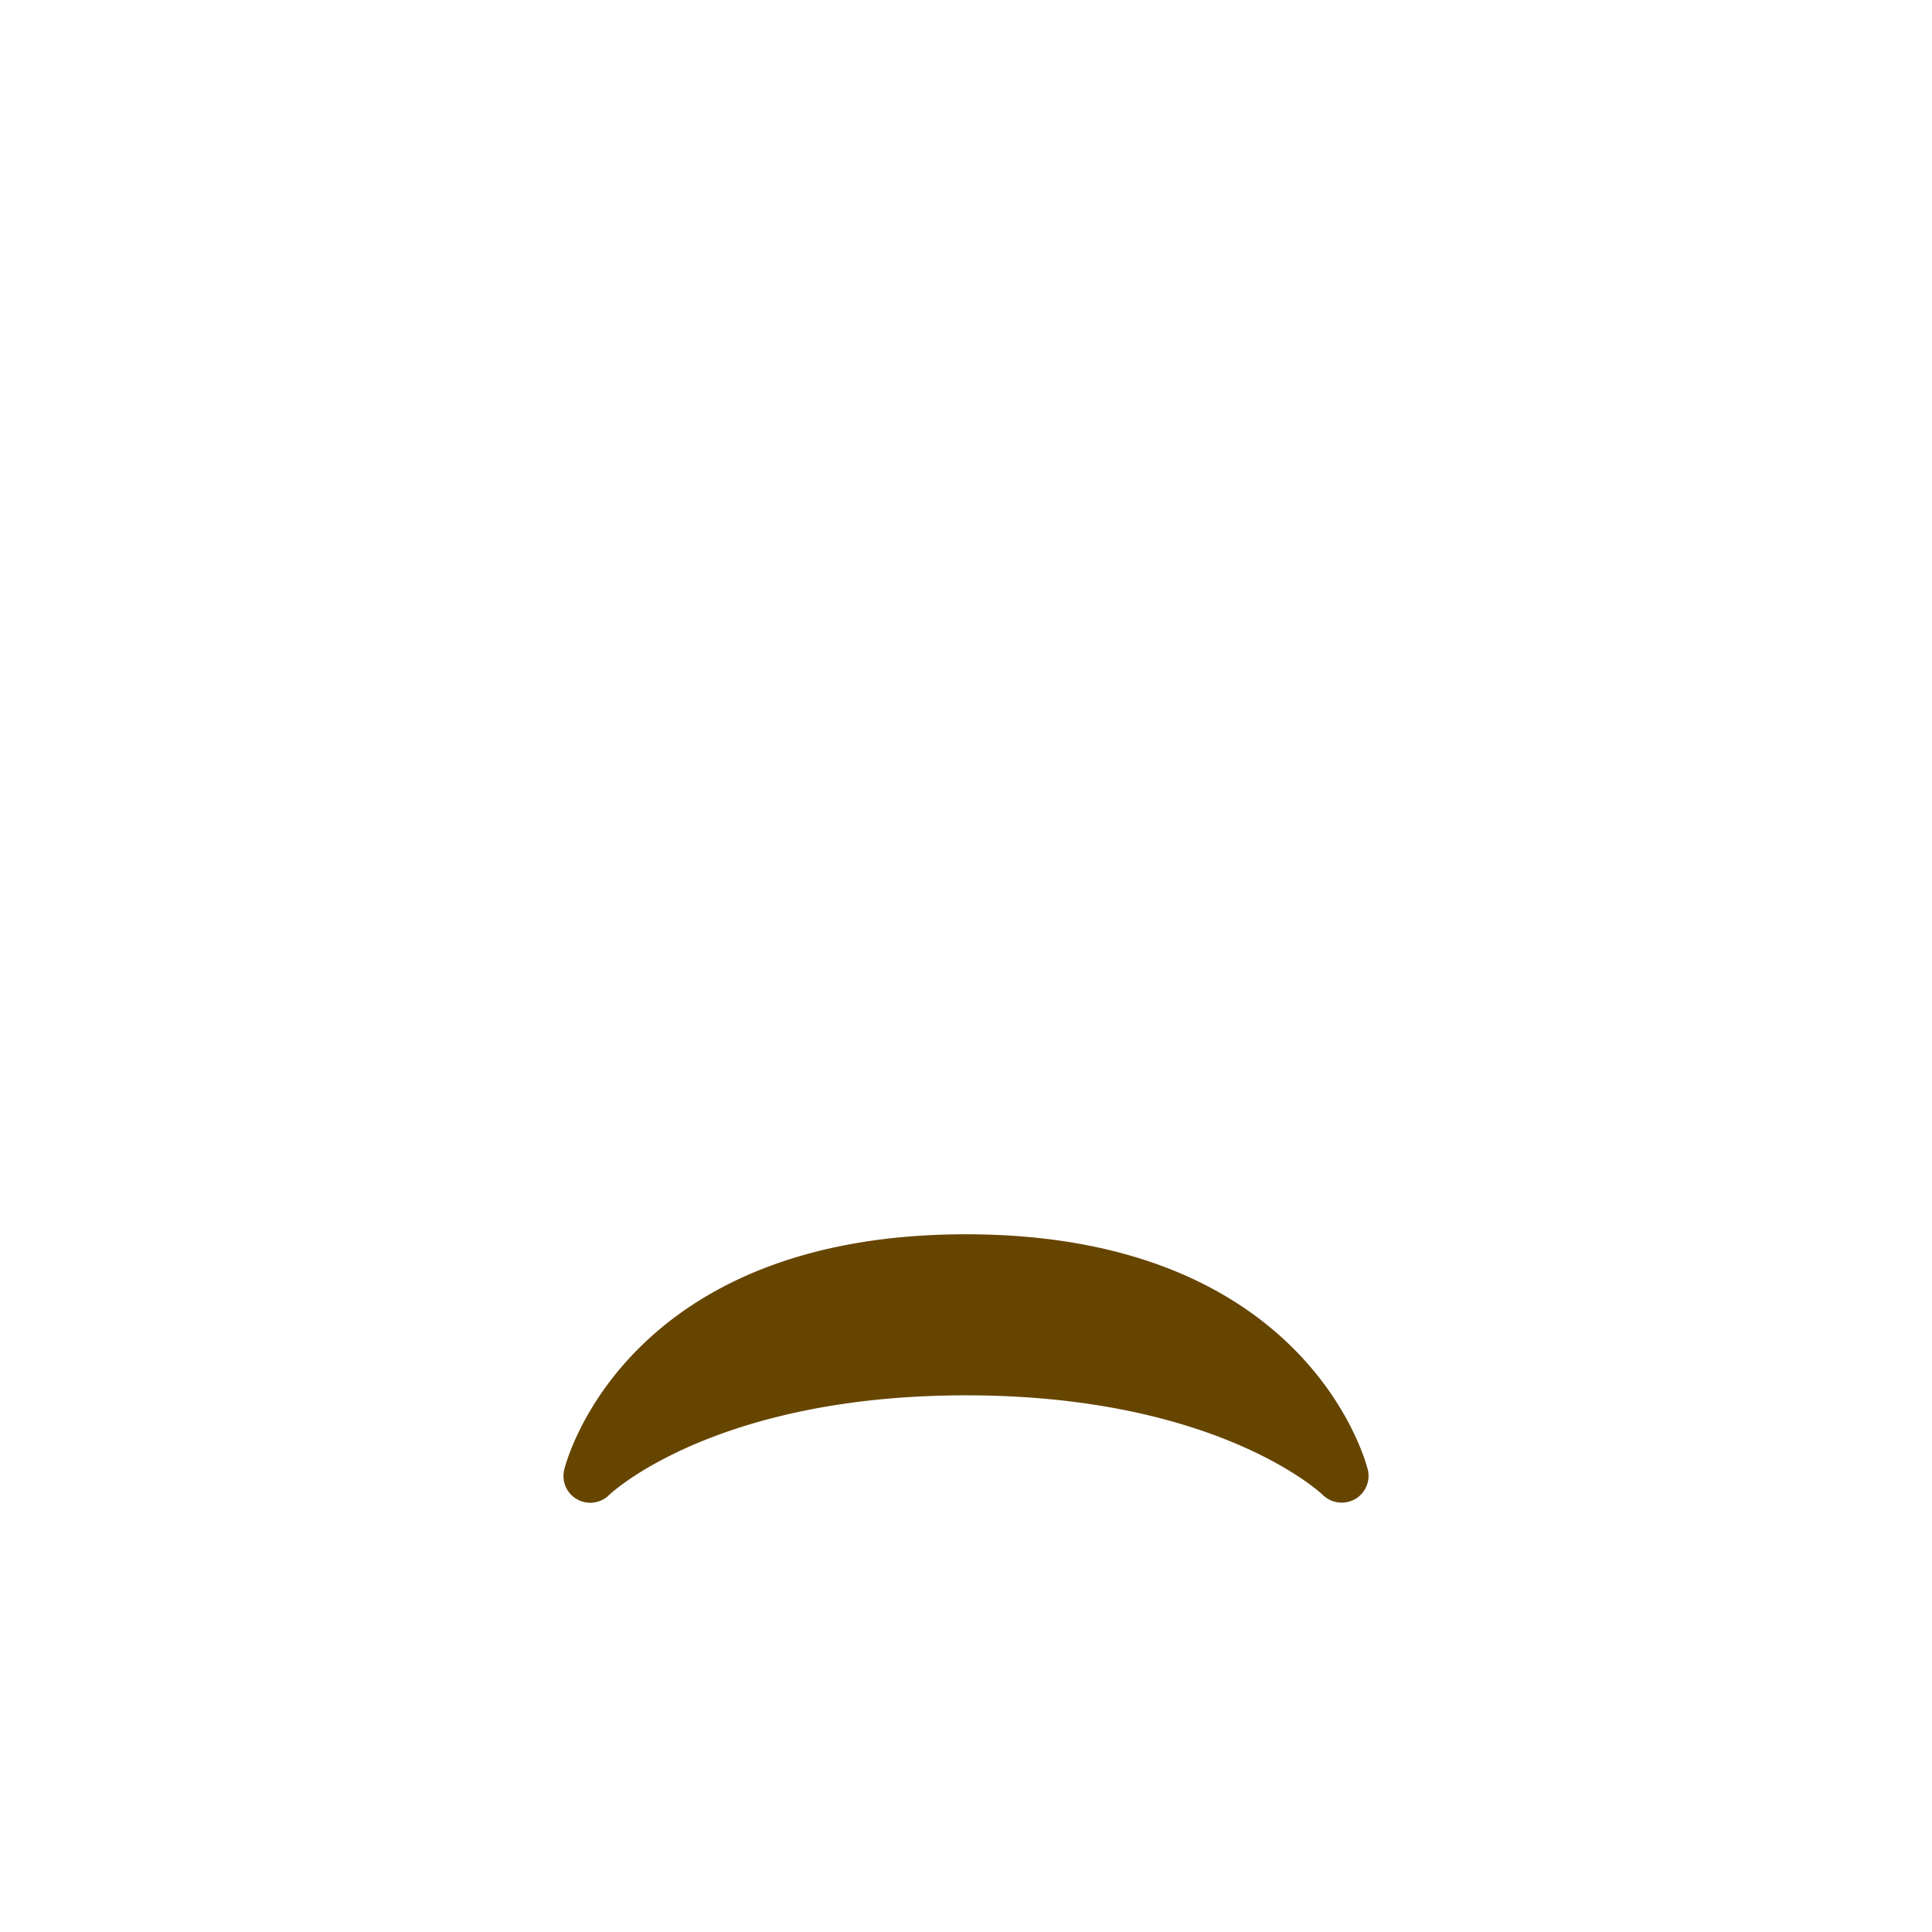 <svg xmlns="http://www.w3.org/2000/svg" viewBox="0 0 45 45" width="100" height="100"><defs><clipPath id="a" clipPathUnits="userSpaceOnUse"><path d="M0 36h36V0H0v36z"/></clipPath></defs><g clip-path="url(#a)" transform="matrix(1.25 0 0 -1.25 0 45)"><path d="M25.485 8.621c-.045.18-1.168 4.38-7.485 4.38-6.318 0-7.44-4.2-7.485-4.38a.499.499 0 01.836-.477c.02.02 1.954 1.856 6.65 1.856 4.693 0 6.63-1.837 6.647-1.856a.505.505 0 01.598-.08.5.5 0 01.24.557" fill="#664500"/></g></svg>